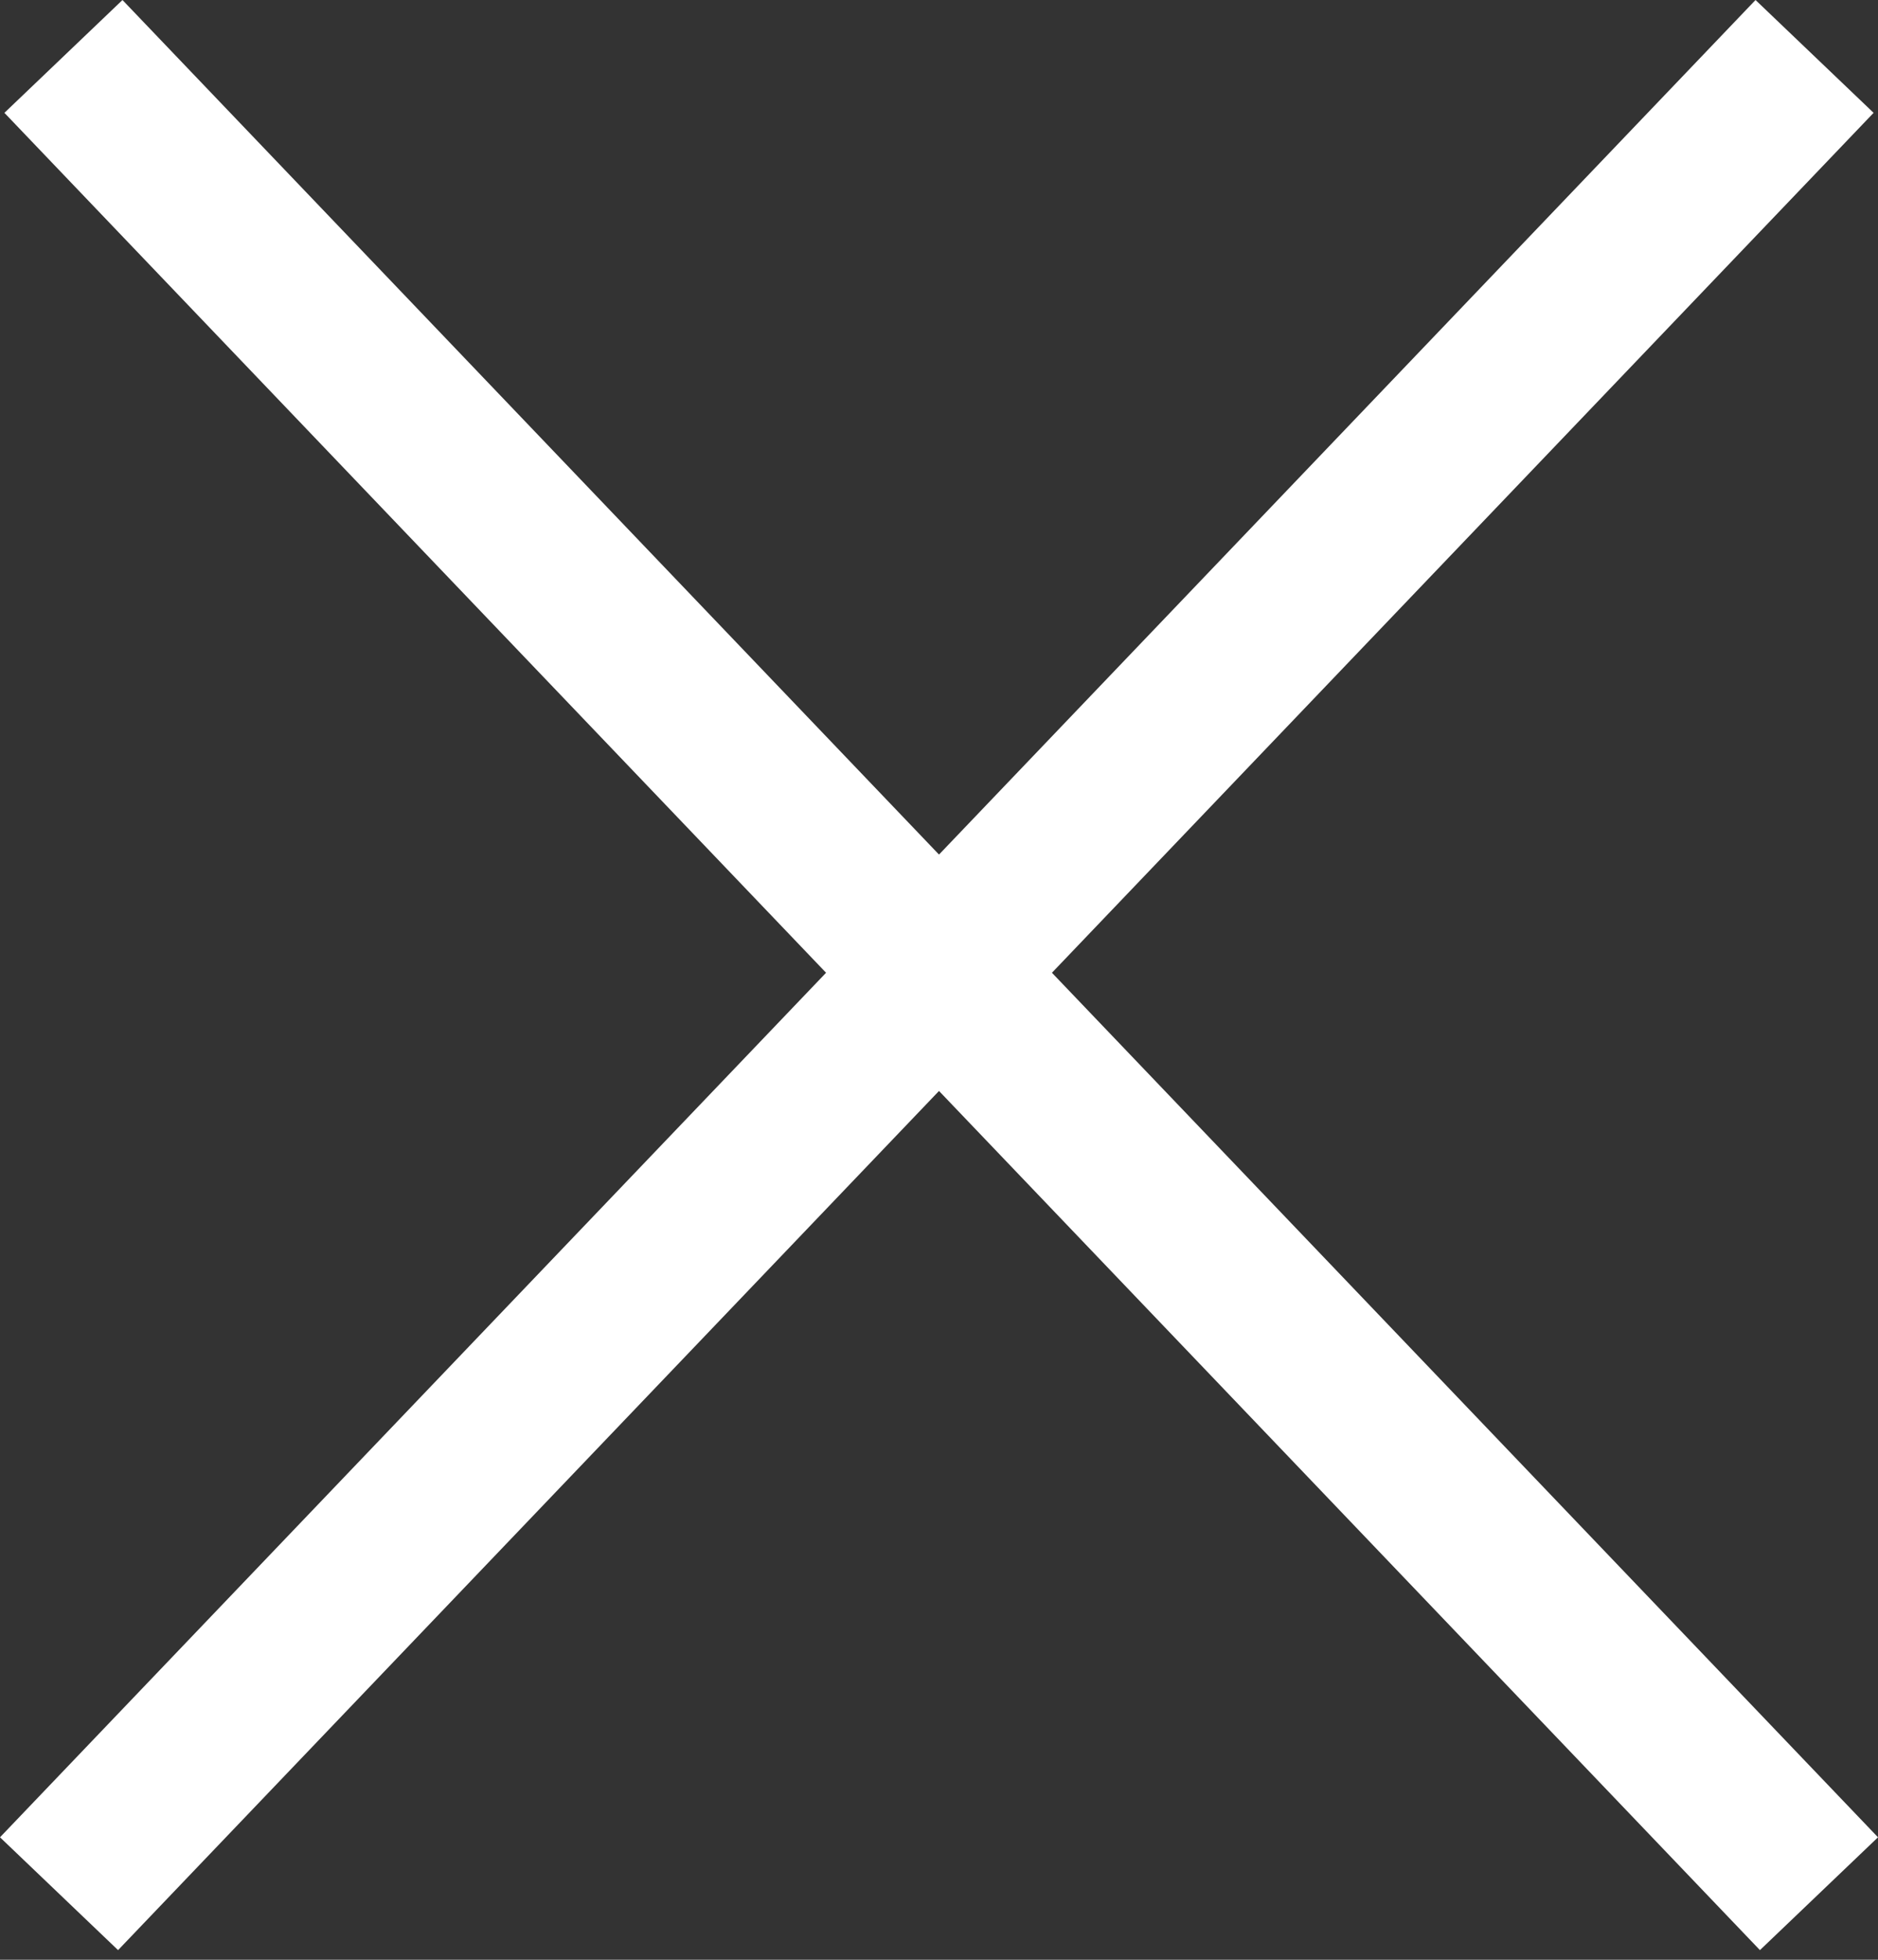 <svg width="46" height="48" viewBox="0 0 46 48" fill="none" xmlns="http://www.w3.org/2000/svg">
<rect x="0" y="0" width="46" height="48" fill="#333333" stroke="none"/>
<line x1="44.446" y1="1.382" x2="1.446" y2="46.382" stroke="white" stroke-width="4"/>
<line x1="44.554" y1="46.382" x2="1.554" y2="1.382" stroke="white" stroke-width="4"/>
</svg>
